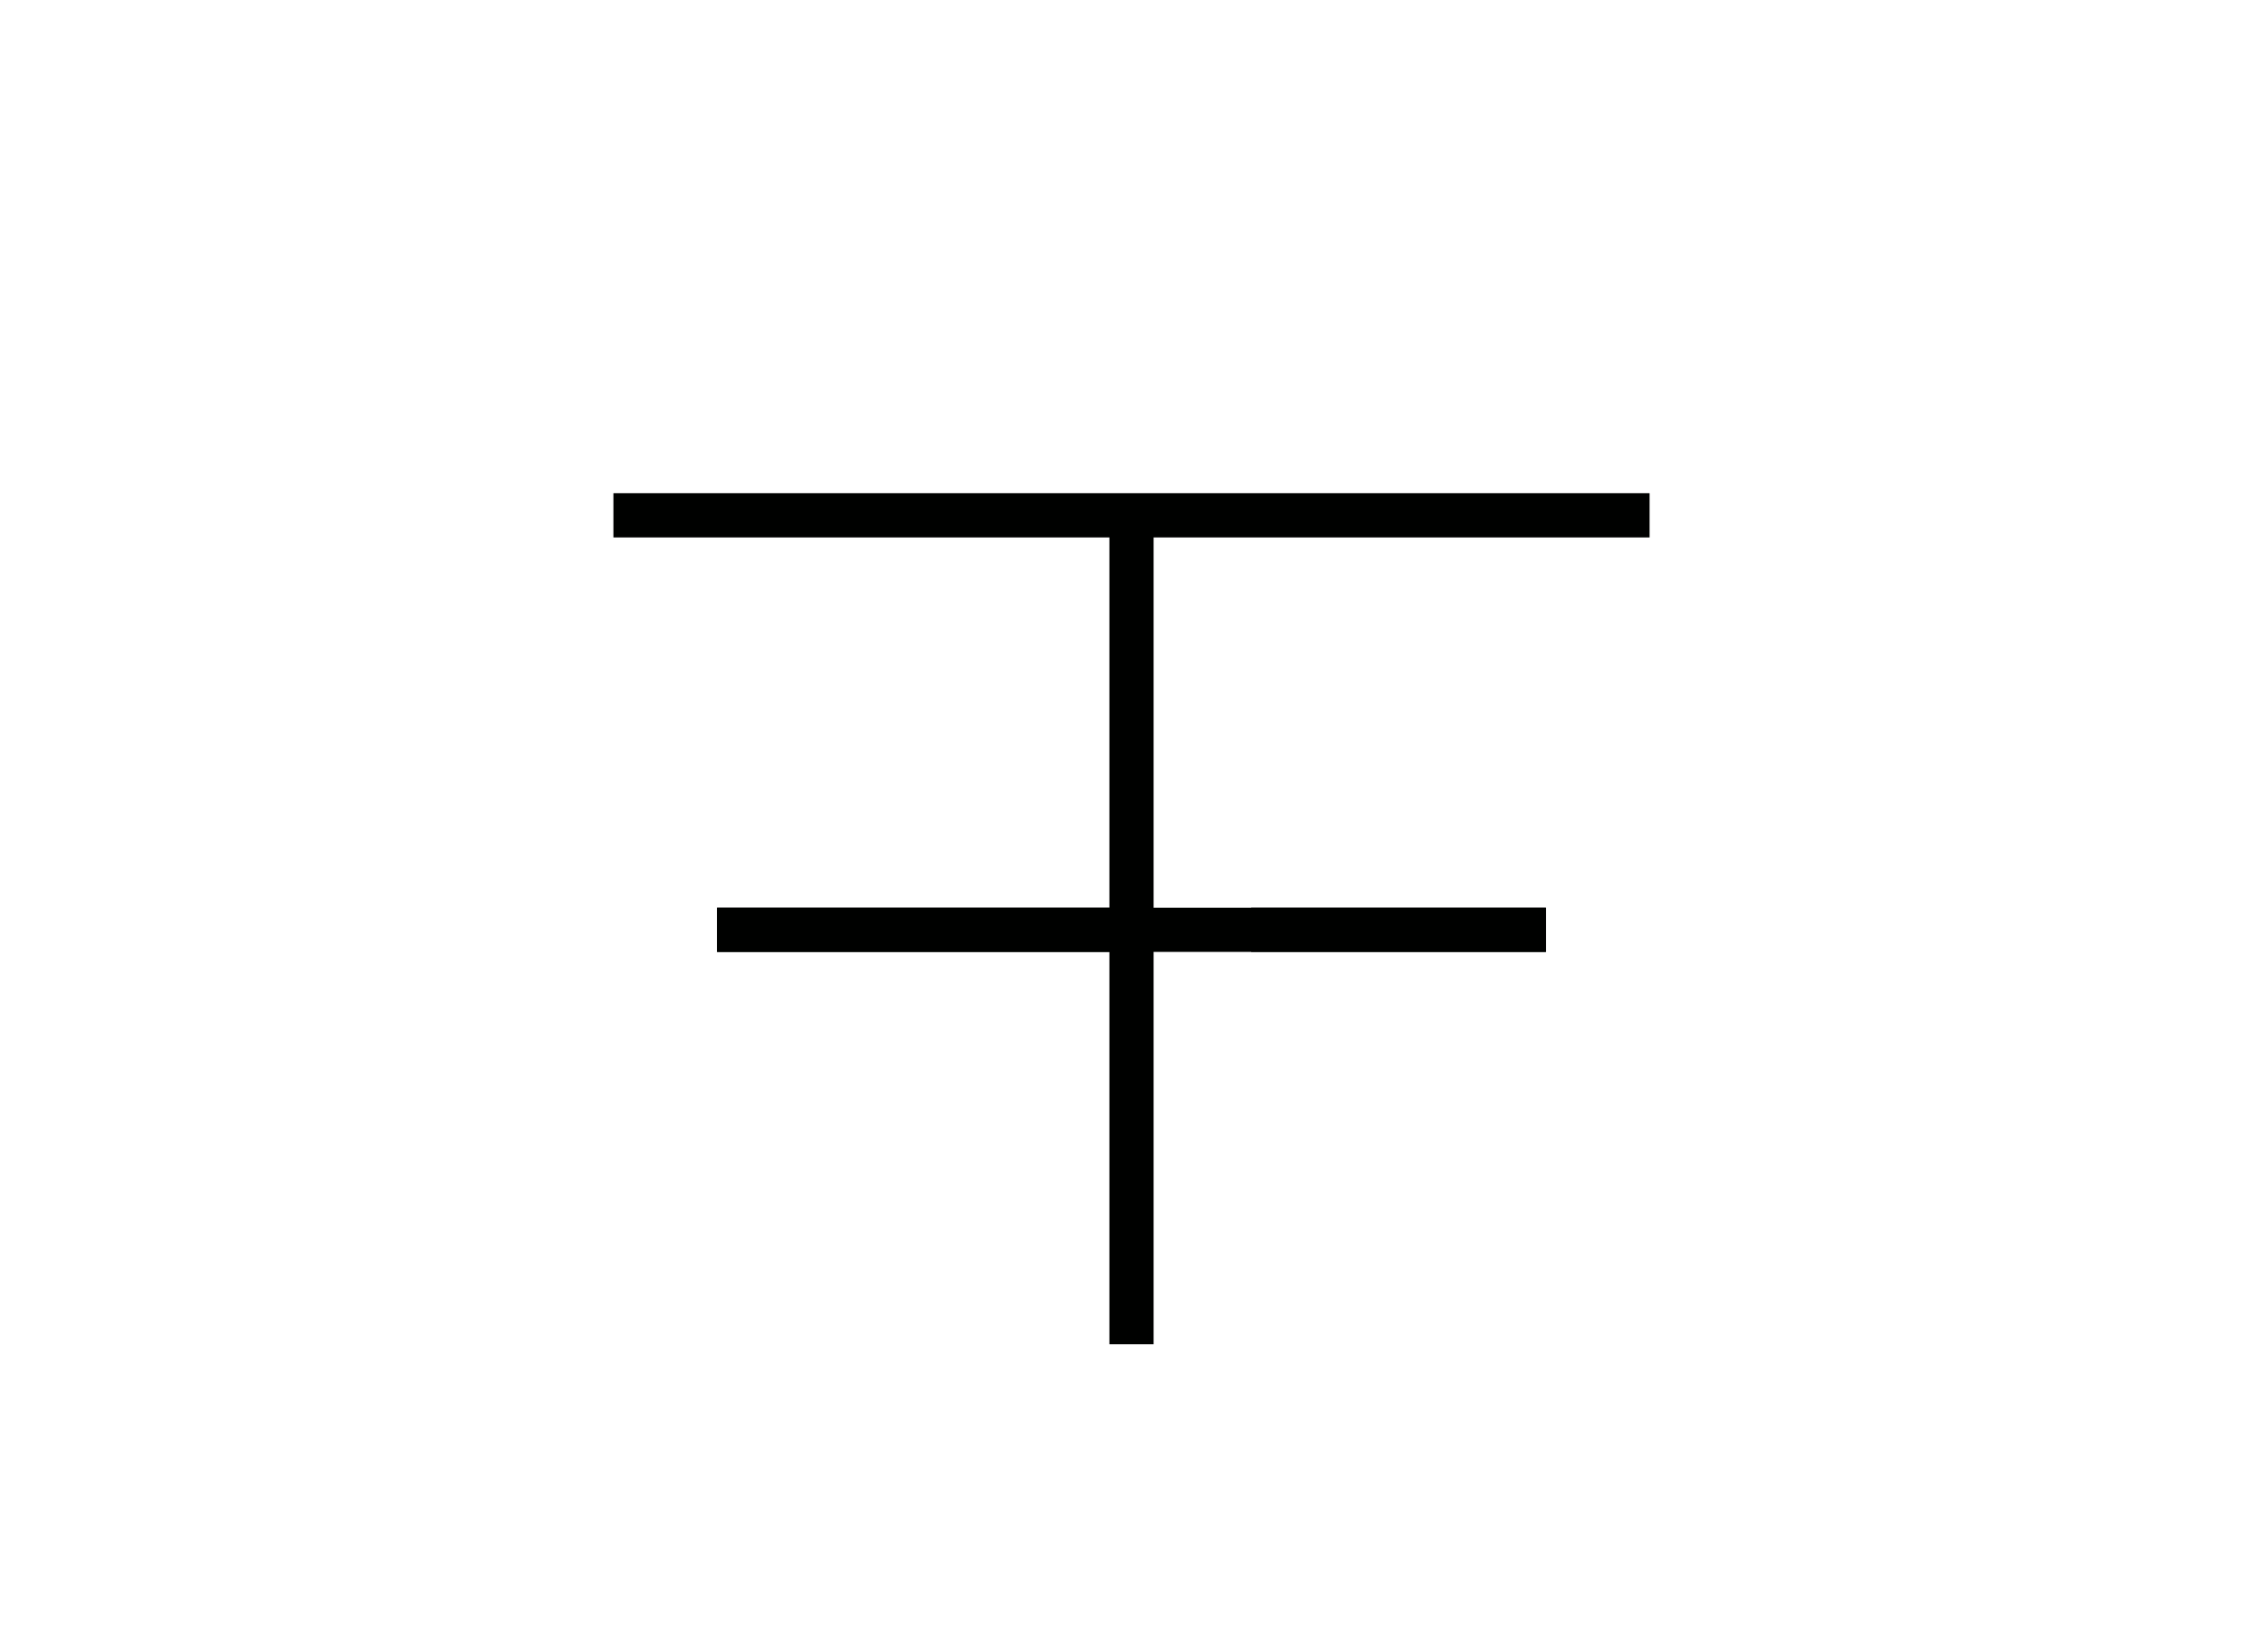<svg version="1.1" xmlns="http://www.w3.org/2000/svg" xmlns:xlink="http://www.w3.org/1999/xlink" width="819" height="598" viewBox="0,0,819,598"><g fill="none" fill-rule="nonzero" stroke="#000100" stroke-width="16" stroke-linecap="butt" stroke-linejoin="miter" stroke-miterlimit="10" stroke-dasharray="" stroke-dashoffset="0" font-family="none" font-weight="none" font-size="none" text-anchor="none" style="mix-blend-mode: normal"><path d="M409.5,186.5v300"/><path d="M222,186.5h375"/><path d="M259.5,336.5h75h75" visibility="hidden"/><path d="M259.5,336.5h75h75" visibility="hidden"/><path d="M409.5,336.5h75h75" visibility="hidden"/><path d="M409.5,336.5h75h75" visibility="hidden"/><path d="M259.5,336.5h75h75"/><path d="M259.5,336.5h75h75"/><path d="M409.5,336.5h75h75"/><path d="M452.804,336.5h31.696h75"/></g></svg>